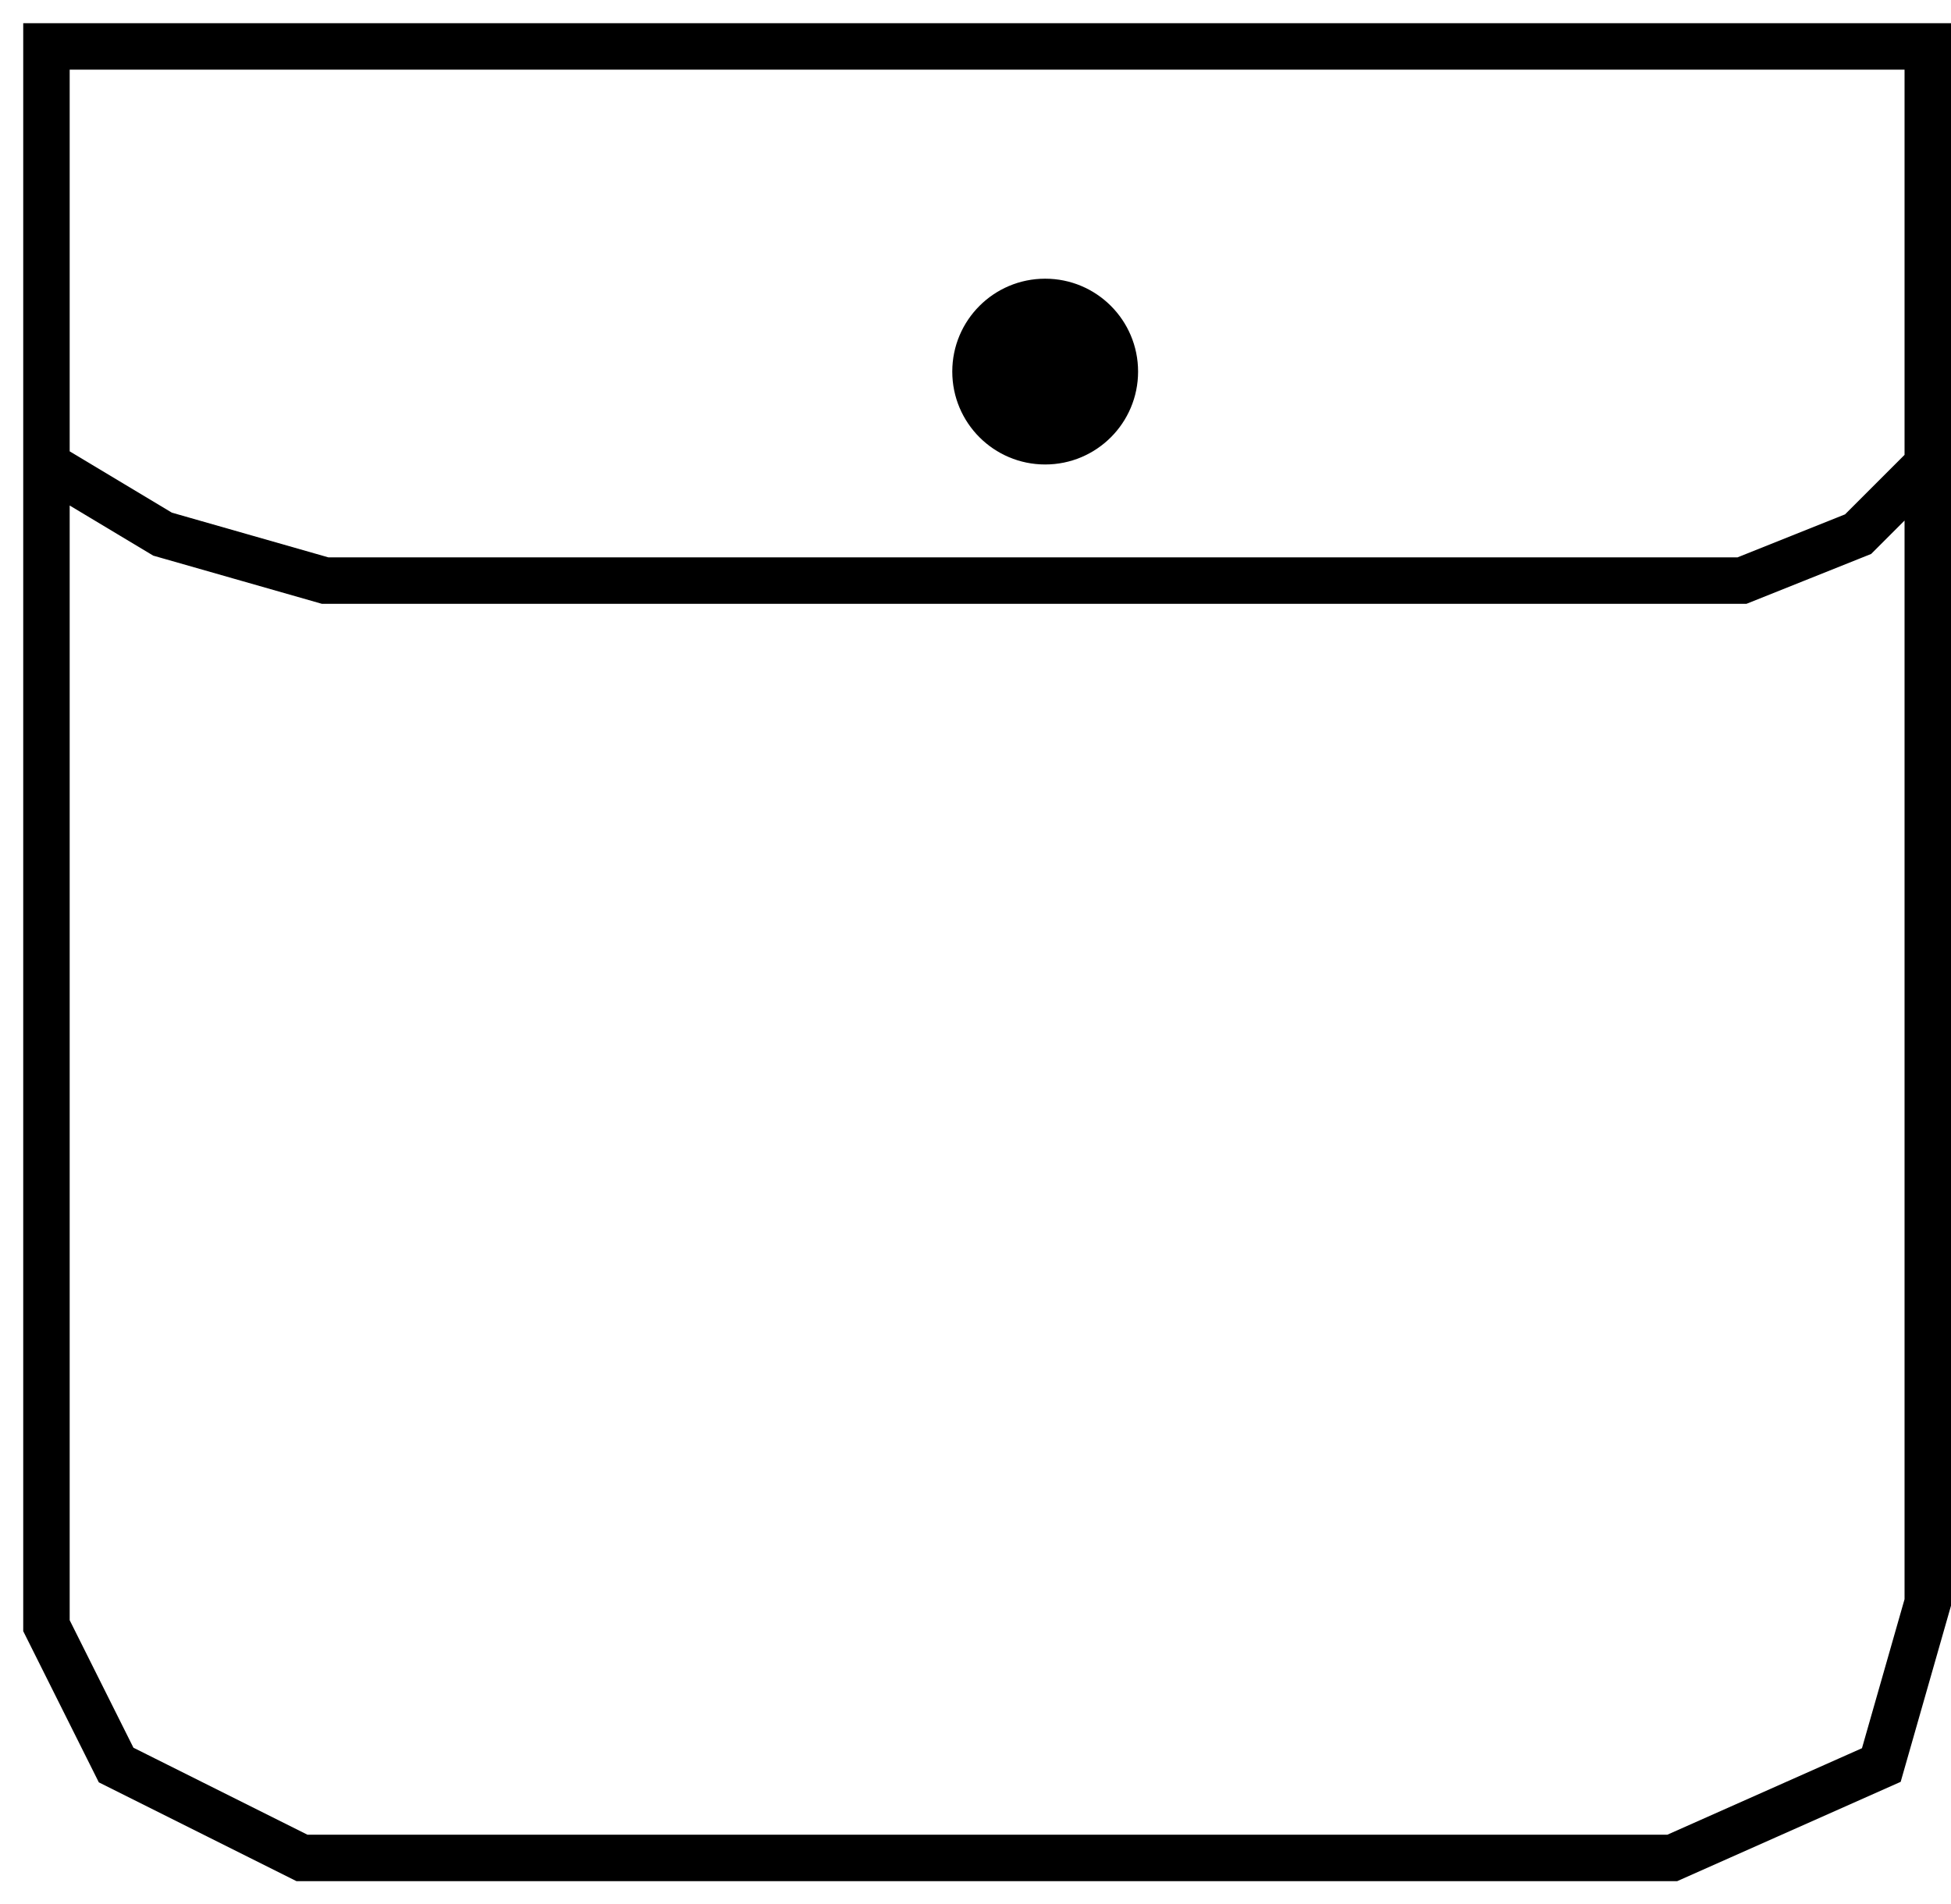 <svg width="42" height="41" viewBox="0 0 42 41" fill="none" xmlns="http://www.w3.org/2000/svg">
<path d="M1 10V1H41.5V10M1 10L3.5 11.5L7 12.5H37.5L38.75 12L40 11.5L41.5 10M1 10V35L2.5 38L6.5 40H36L40.5 38L41.5 34.5V10" stroke="black"/>
<path d="M24.5 8C24.5 9.105 23.605 10 22.5 10C21.395 10 20.5 9.105 20.5 8C20.5 6.895 21.395 6 22.5 6C23.605 6 24.5 6.895 24.5 8Z" fill="black"/>
</svg>

